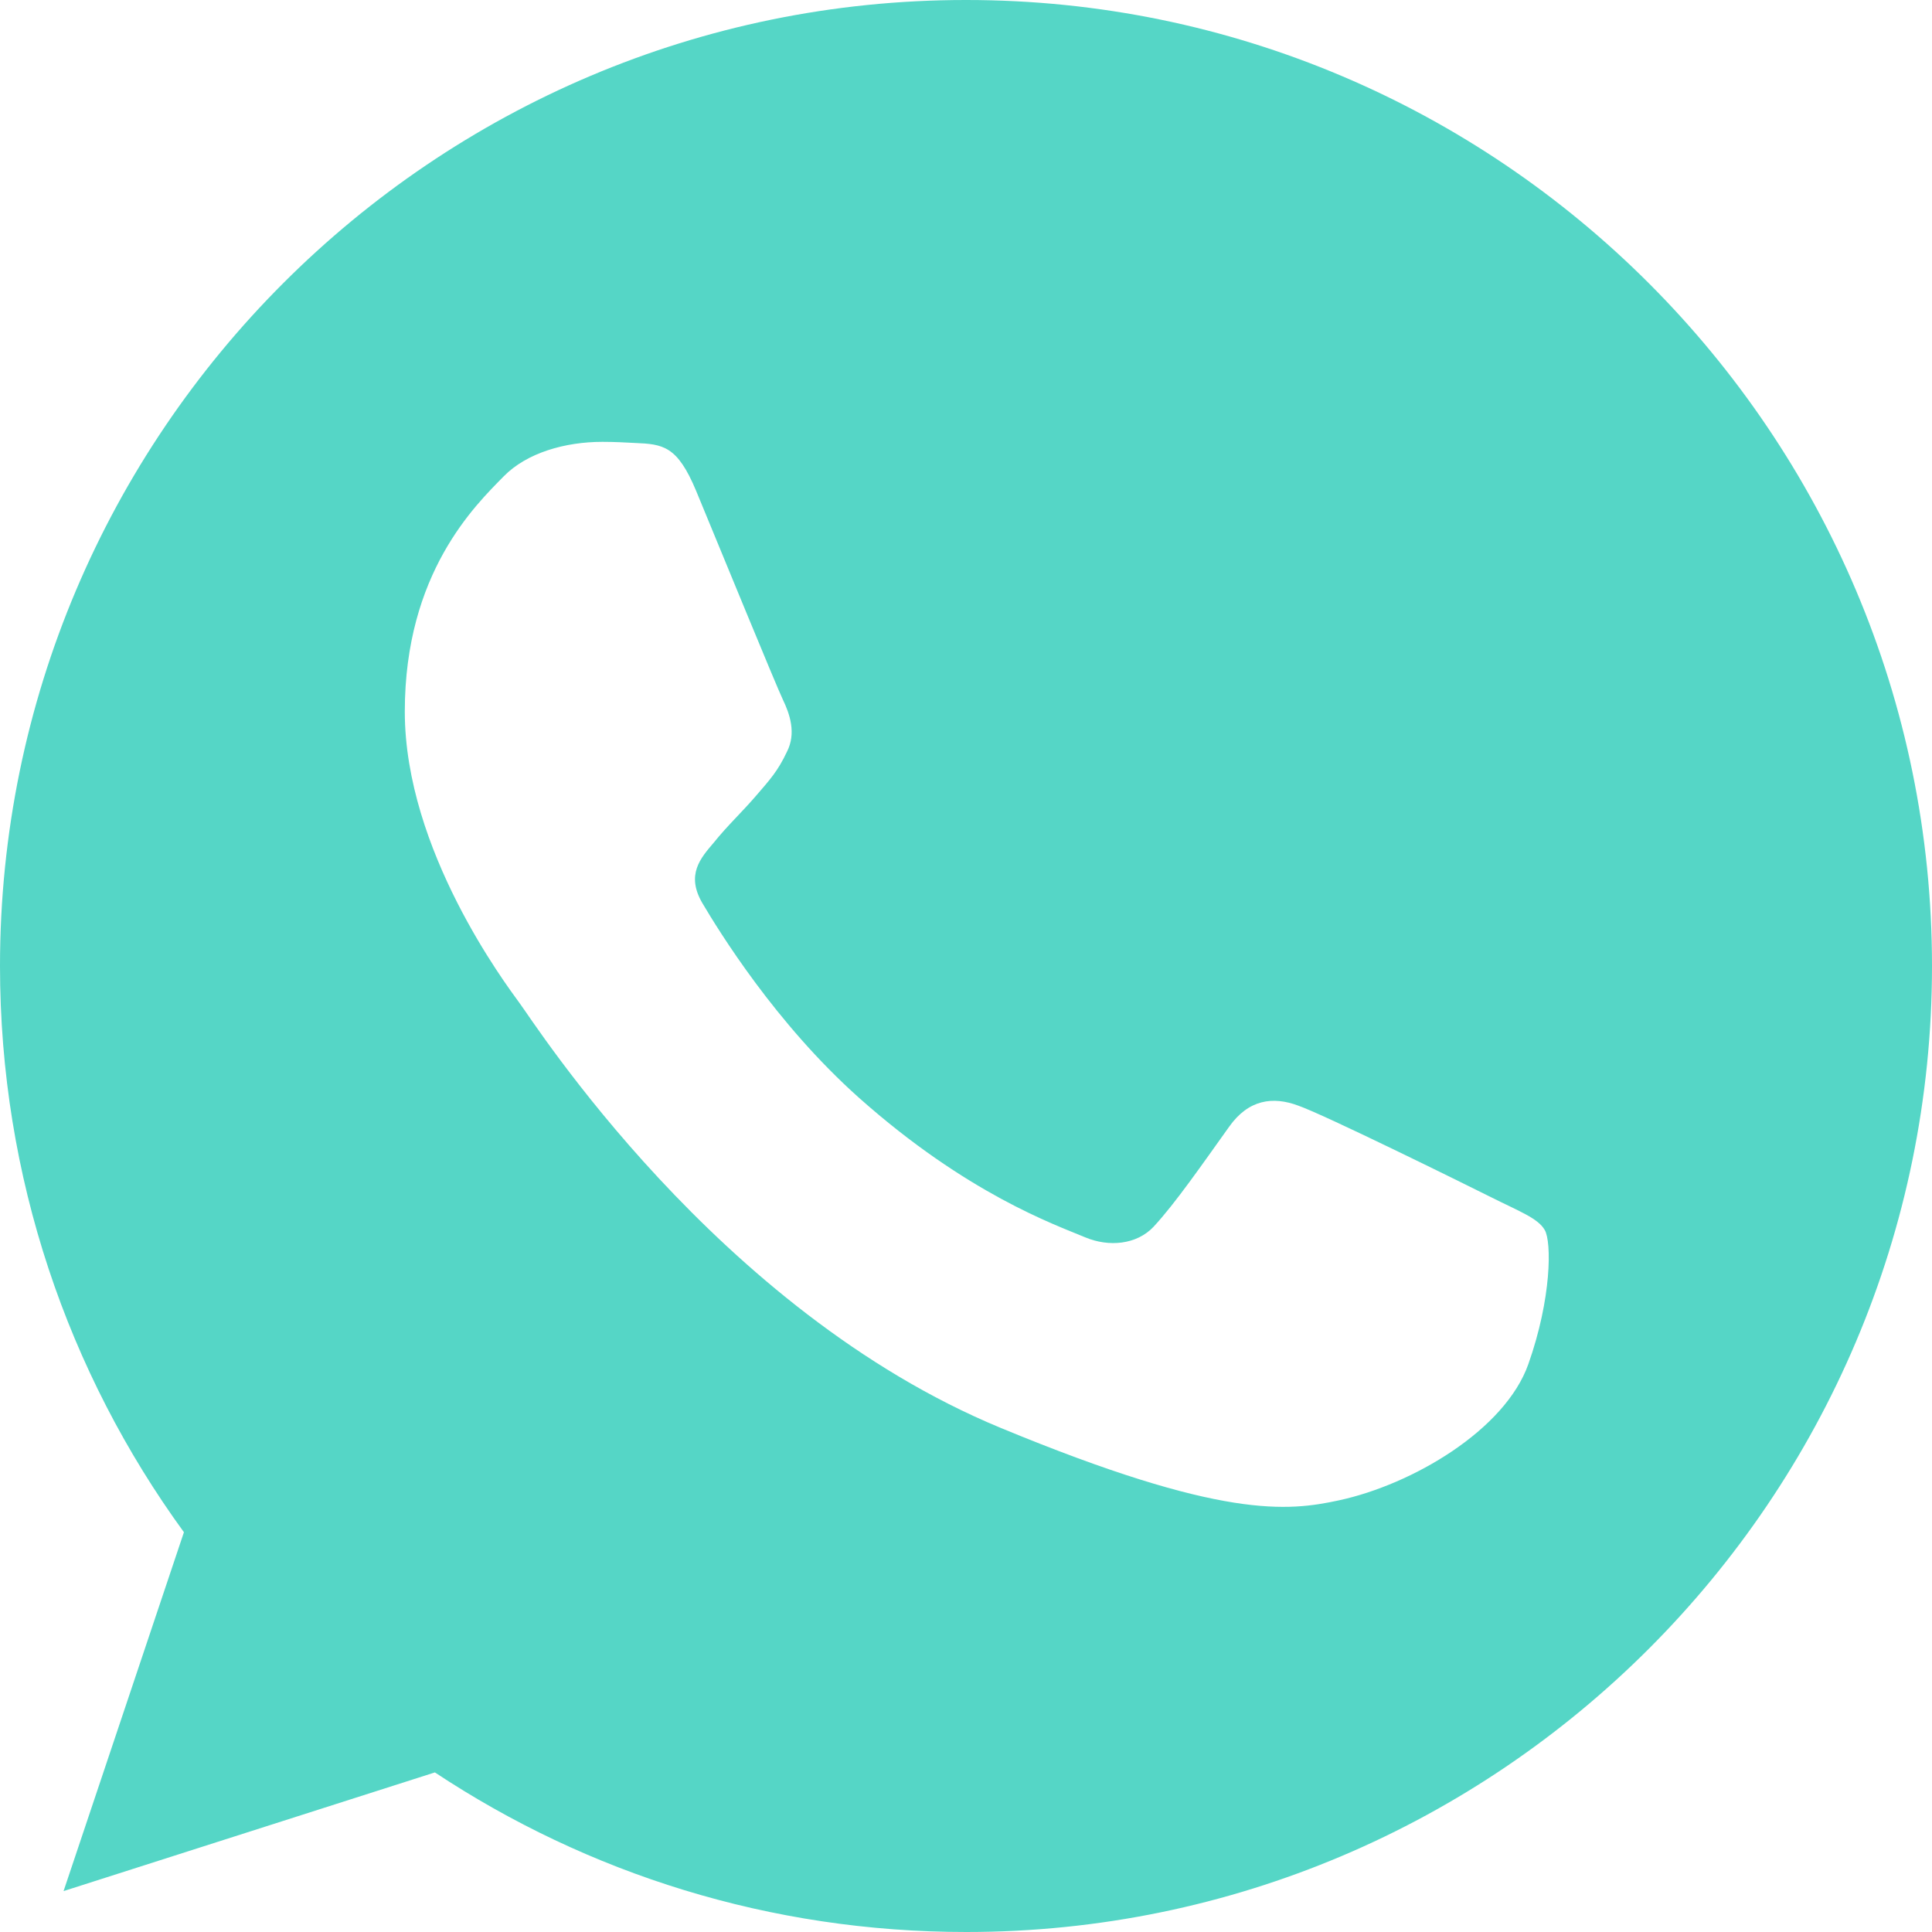 <svg width="40" height="40" viewBox="0 0 40 40" fill="none" xmlns="http://www.w3.org/2000/svg">
<path fill-rule="evenodd" clip-rule="evenodd" d="M19.994 0C8.969 0 0 8.971 0 20C0 24.374 1.411 28.43 3.808 31.723L1.316 39.153L9.004 36.696C12.165 38.789 15.939 40 20.006 40C31.031 40 40 31.029 40 20C40 8.971 31.031 0 20.006 0H19.994V0ZM14.411 10.159C14.023 9.23 13.729 9.195 13.142 9.171C12.941 9.16 12.719 9.148 12.471 9.148C11.707 9.148 10.908 9.371 10.426 9.865C9.838 10.465 8.381 11.864 8.381 14.733C8.381 17.602 10.473 20.376 10.755 20.765C11.049 21.152 14.834 27.125 20.711 29.56C25.307 31.464 26.671 31.288 27.717 31.064C29.245 30.735 31.161 29.606 31.643 28.242C32.125 26.878 32.125 25.714 31.983 25.467C31.843 25.221 31.454 25.08 30.867 24.785C30.279 24.491 27.423 23.081 26.882 22.892C26.353 22.693 25.848 22.763 25.448 23.328C24.884 24.116 24.332 24.915 23.885 25.397C23.532 25.773 22.956 25.82 22.474 25.62C21.828 25.35 20.018 24.715 17.784 22.728C16.056 21.188 14.881 19.271 14.54 18.695C14.199 18.108 14.505 17.766 14.775 17.449C15.069 17.084 15.351 16.826 15.645 16.485C15.939 16.144 16.103 15.967 16.291 15.568C16.491 15.18 16.35 14.78 16.209 14.486C16.068 14.192 14.893 11.323 14.411 10.159Z" fill="#55D6C6"/>
</svg>

